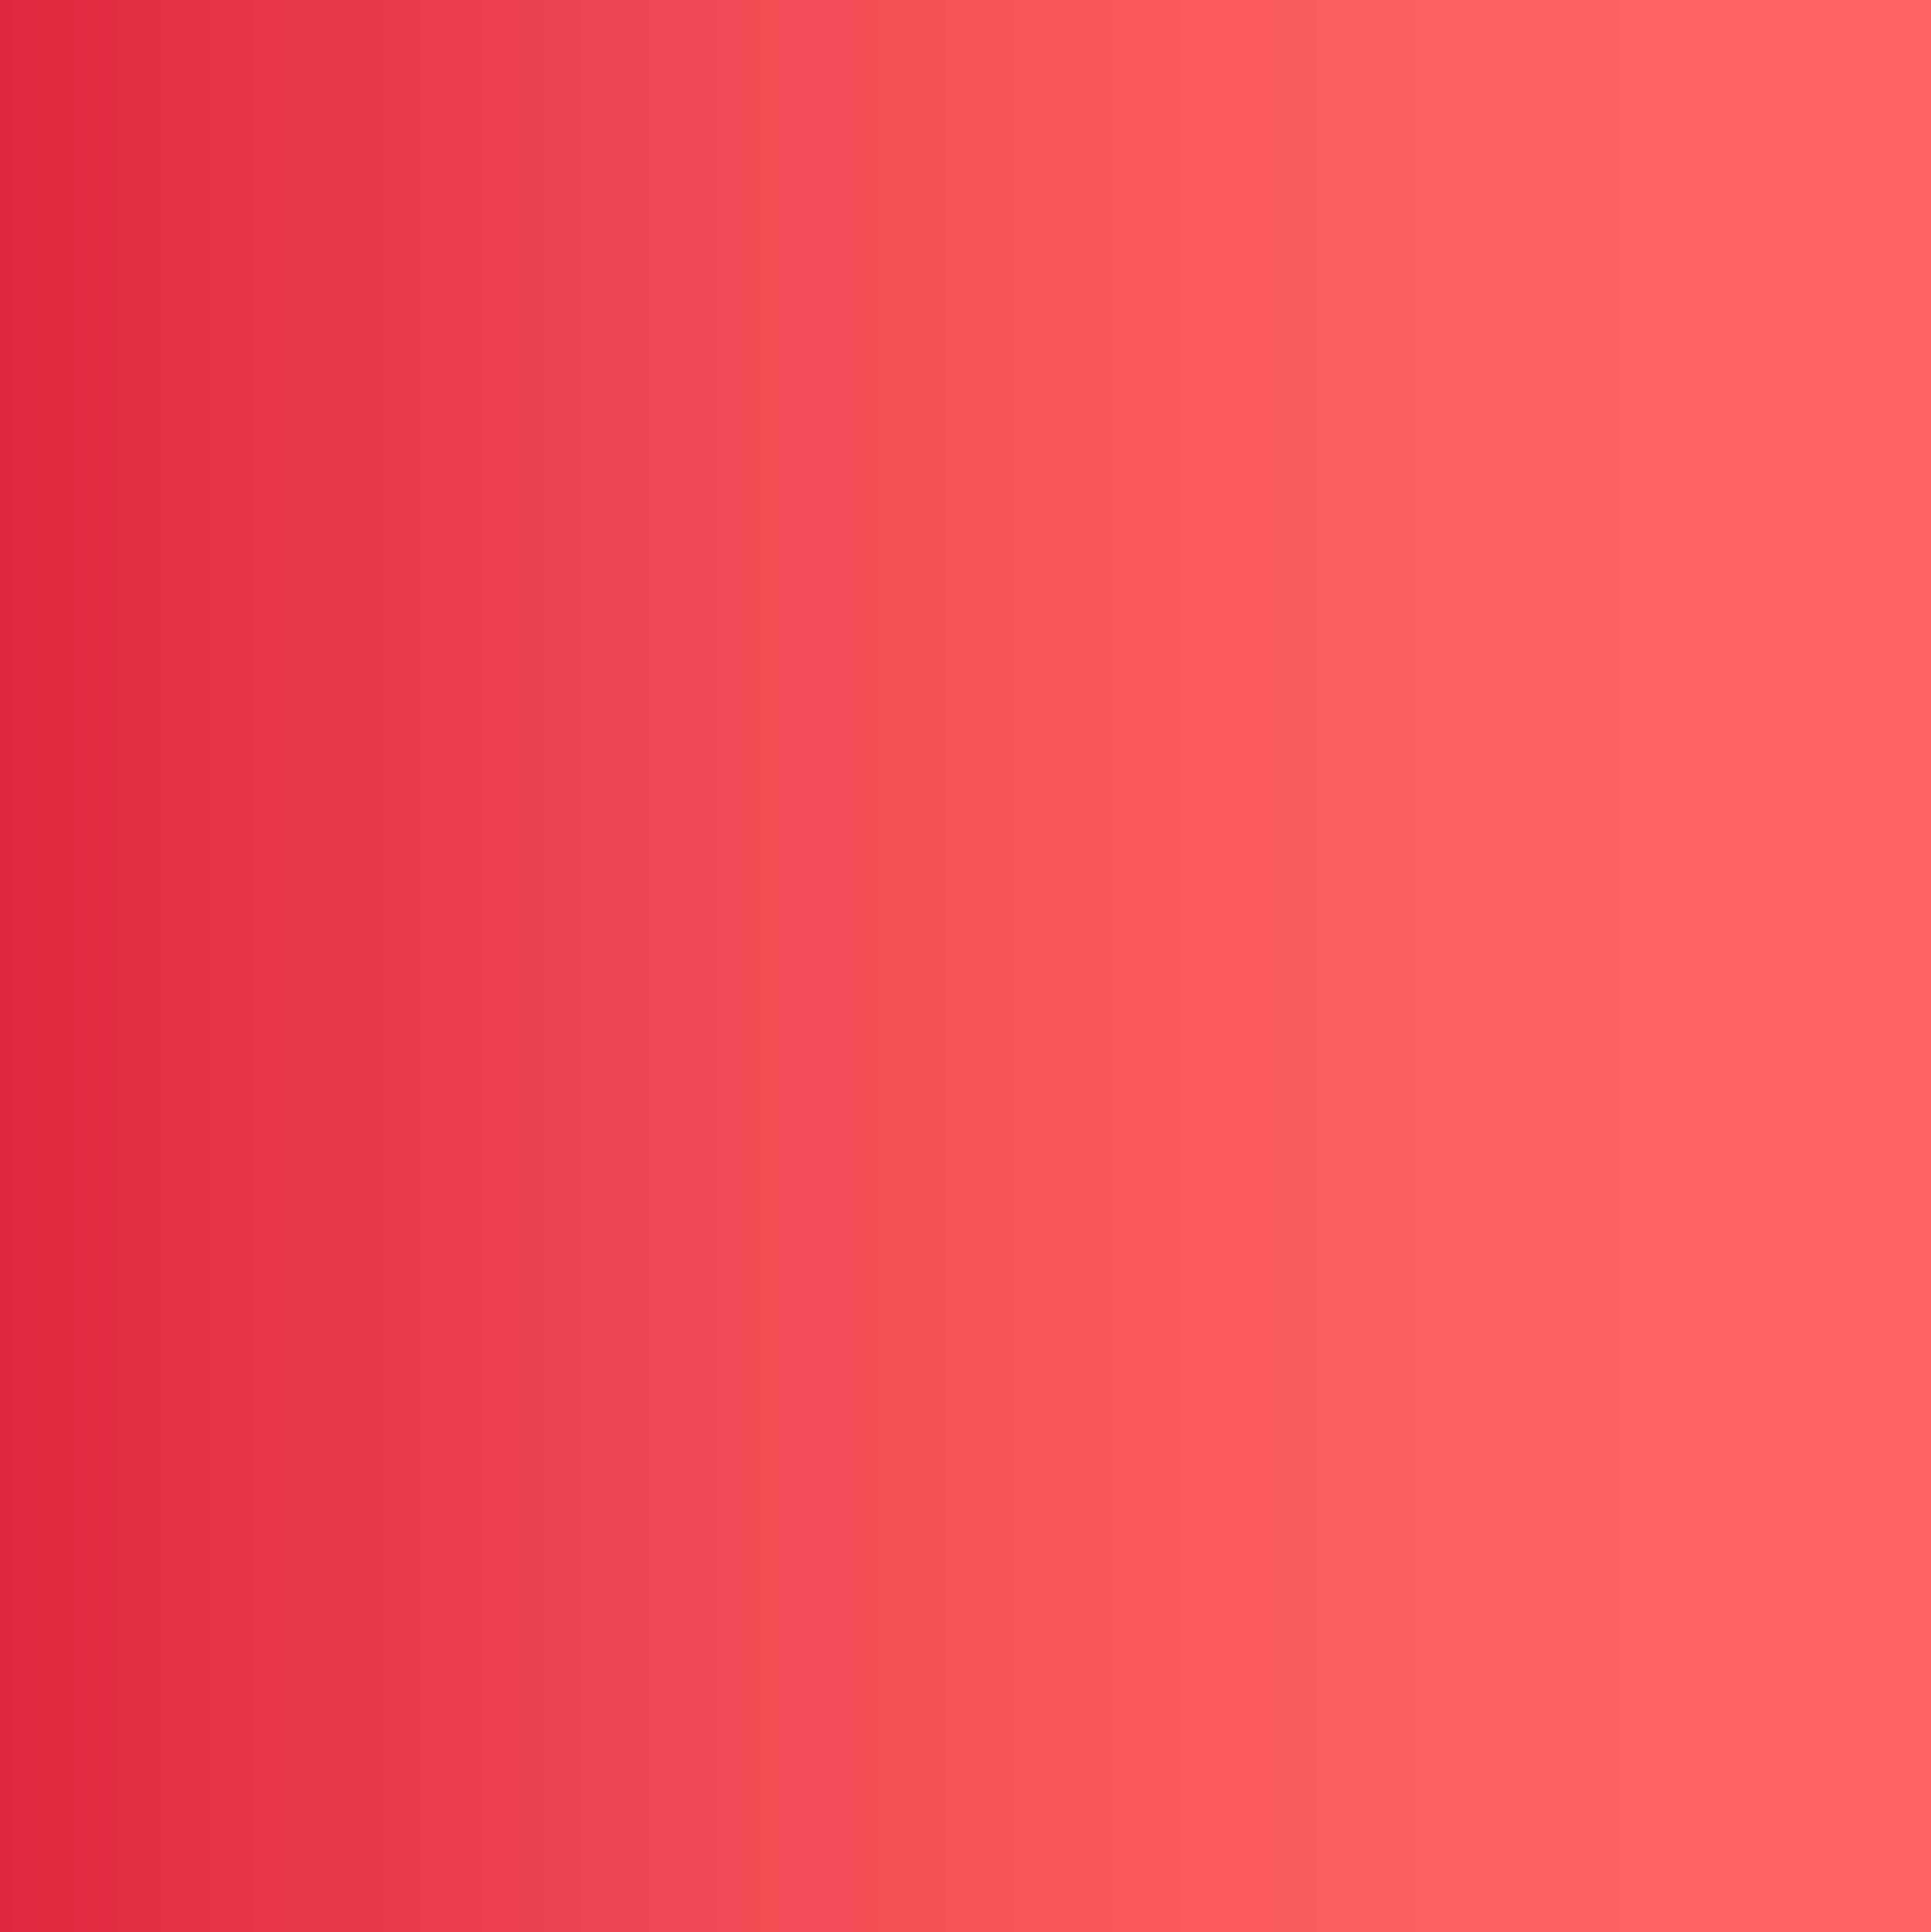 <svg width="1718" height="1719" xmlns="http://www.w3.org/2000/svg" xmlns:xlink="http://www.w3.org/1999/xlink" xml:space="preserve" overflow="hidden"><defs><clipPath id="clip0"><rect x="539" y="296" width="1718" height="1719"/></clipPath><linearGradient x1="539" y1="1155.5" x2="2257" y2="1155.5" gradientUnits="userSpaceOnUse" spreadMethod="reflect" id="fill1"><stop offset="0" stop-color="#DE283B"/><stop offset="0.017" stop-color="#DF293C"/><stop offset="0.034" stop-color="#E02B3D"/><stop offset="0.052" stop-color="#E12D3F"/><stop offset="0.069" stop-color="#E22F40"/><stop offset="0.086" stop-color="#E33141"/><stop offset="0.103" stop-color="#E43242"/><stop offset="0.121" stop-color="#E53444"/><stop offset="0.138" stop-color="#E63645"/><stop offset="0.155" stop-color="#E63746"/><stop offset="0.172" stop-color="#E73947"/><stop offset="0.19" stop-color="#E83B49"/><stop offset="0.207" stop-color="#E93C4A"/><stop offset="0.224" stop-color="#EA3E4B"/><stop offset="0.241" stop-color="#EB3F4C"/><stop offset="0.259" stop-color="#EC414D"/><stop offset="0.276" stop-color="#EC424E"/><stop offset="0.293" stop-color="#ED444F"/><stop offset="0.31" stop-color="#EE4550"/><stop offset="0.328" stop-color="#EF4651"/><stop offset="0.345" stop-color="#F04852"/><stop offset="0.362" stop-color="#F04953"/><stop offset="0.379" stop-color="#F14A54"/><stop offset="0.397" stop-color="#F24C55"/><stop offset="0.414" stop-color="#F24D56"/><stop offset="0.431" stop-color="#F34E57"/><stop offset="0.448" stop-color="#F44F57"/><stop offset="0.466" stop-color="#F45058"/><stop offset="0.483" stop-color="#F55159"/><stop offset="0.5" stop-color="#F6525A"/><stop offset="0.517" stop-color="#F6535B"/><stop offset="0.534" stop-color="#F7545B"/><stop offset="0.552" stop-color="#F7555C"/><stop offset="0.569" stop-color="#F8565D"/><stop offset="0.586" stop-color="#F8575D"/><stop offset="0.603" stop-color="#F9585E"/><stop offset="0.621" stop-color="#F9595F"/><stop offset="0.638" stop-color="#FA5A5F"/><stop offset="0.655" stop-color="#FA5A60"/><stop offset="0.672" stop-color="#FA5B60"/><stop offset="0.69" stop-color="#FB5C61"/><stop offset="0.707" stop-color="#FB5D61"/><stop offset="0.724" stop-color="#FC5D62"/><stop offset="0.741" stop-color="#FC5E62"/><stop offset="0.759" stop-color="#FC5E63"/><stop offset="0.776" stop-color="#FD5F63"/><stop offset="0.793" stop-color="#FD5F63"/><stop offset="0.81" stop-color="#FD6064"/><stop offset="0.828" stop-color="#FD6064"/><stop offset="0.845" stop-color="#FD6164"/><stop offset="0.862" stop-color="#FE6164"/><stop offset="0.879" stop-color="#FE6165"/><stop offset="0.897" stop-color="#FE6265"/><stop offset="0.914" stop-color="#FE6265"/><stop offset="0.931" stop-color="#FE6265"/><stop offset="0.948" stop-color="#FE6265"/><stop offset="0.966" stop-color="#FE6265"/><stop offset="0.983" stop-color="#FE6265"/><stop offset="1" stop-color="#FF6366"/></linearGradient></defs><g clip-path="url(#clip0)" transform="translate(-539 -296)"><rect x="539" y="296" width="1718" height="1719" fill="url(#fill1)"/></g></svg>